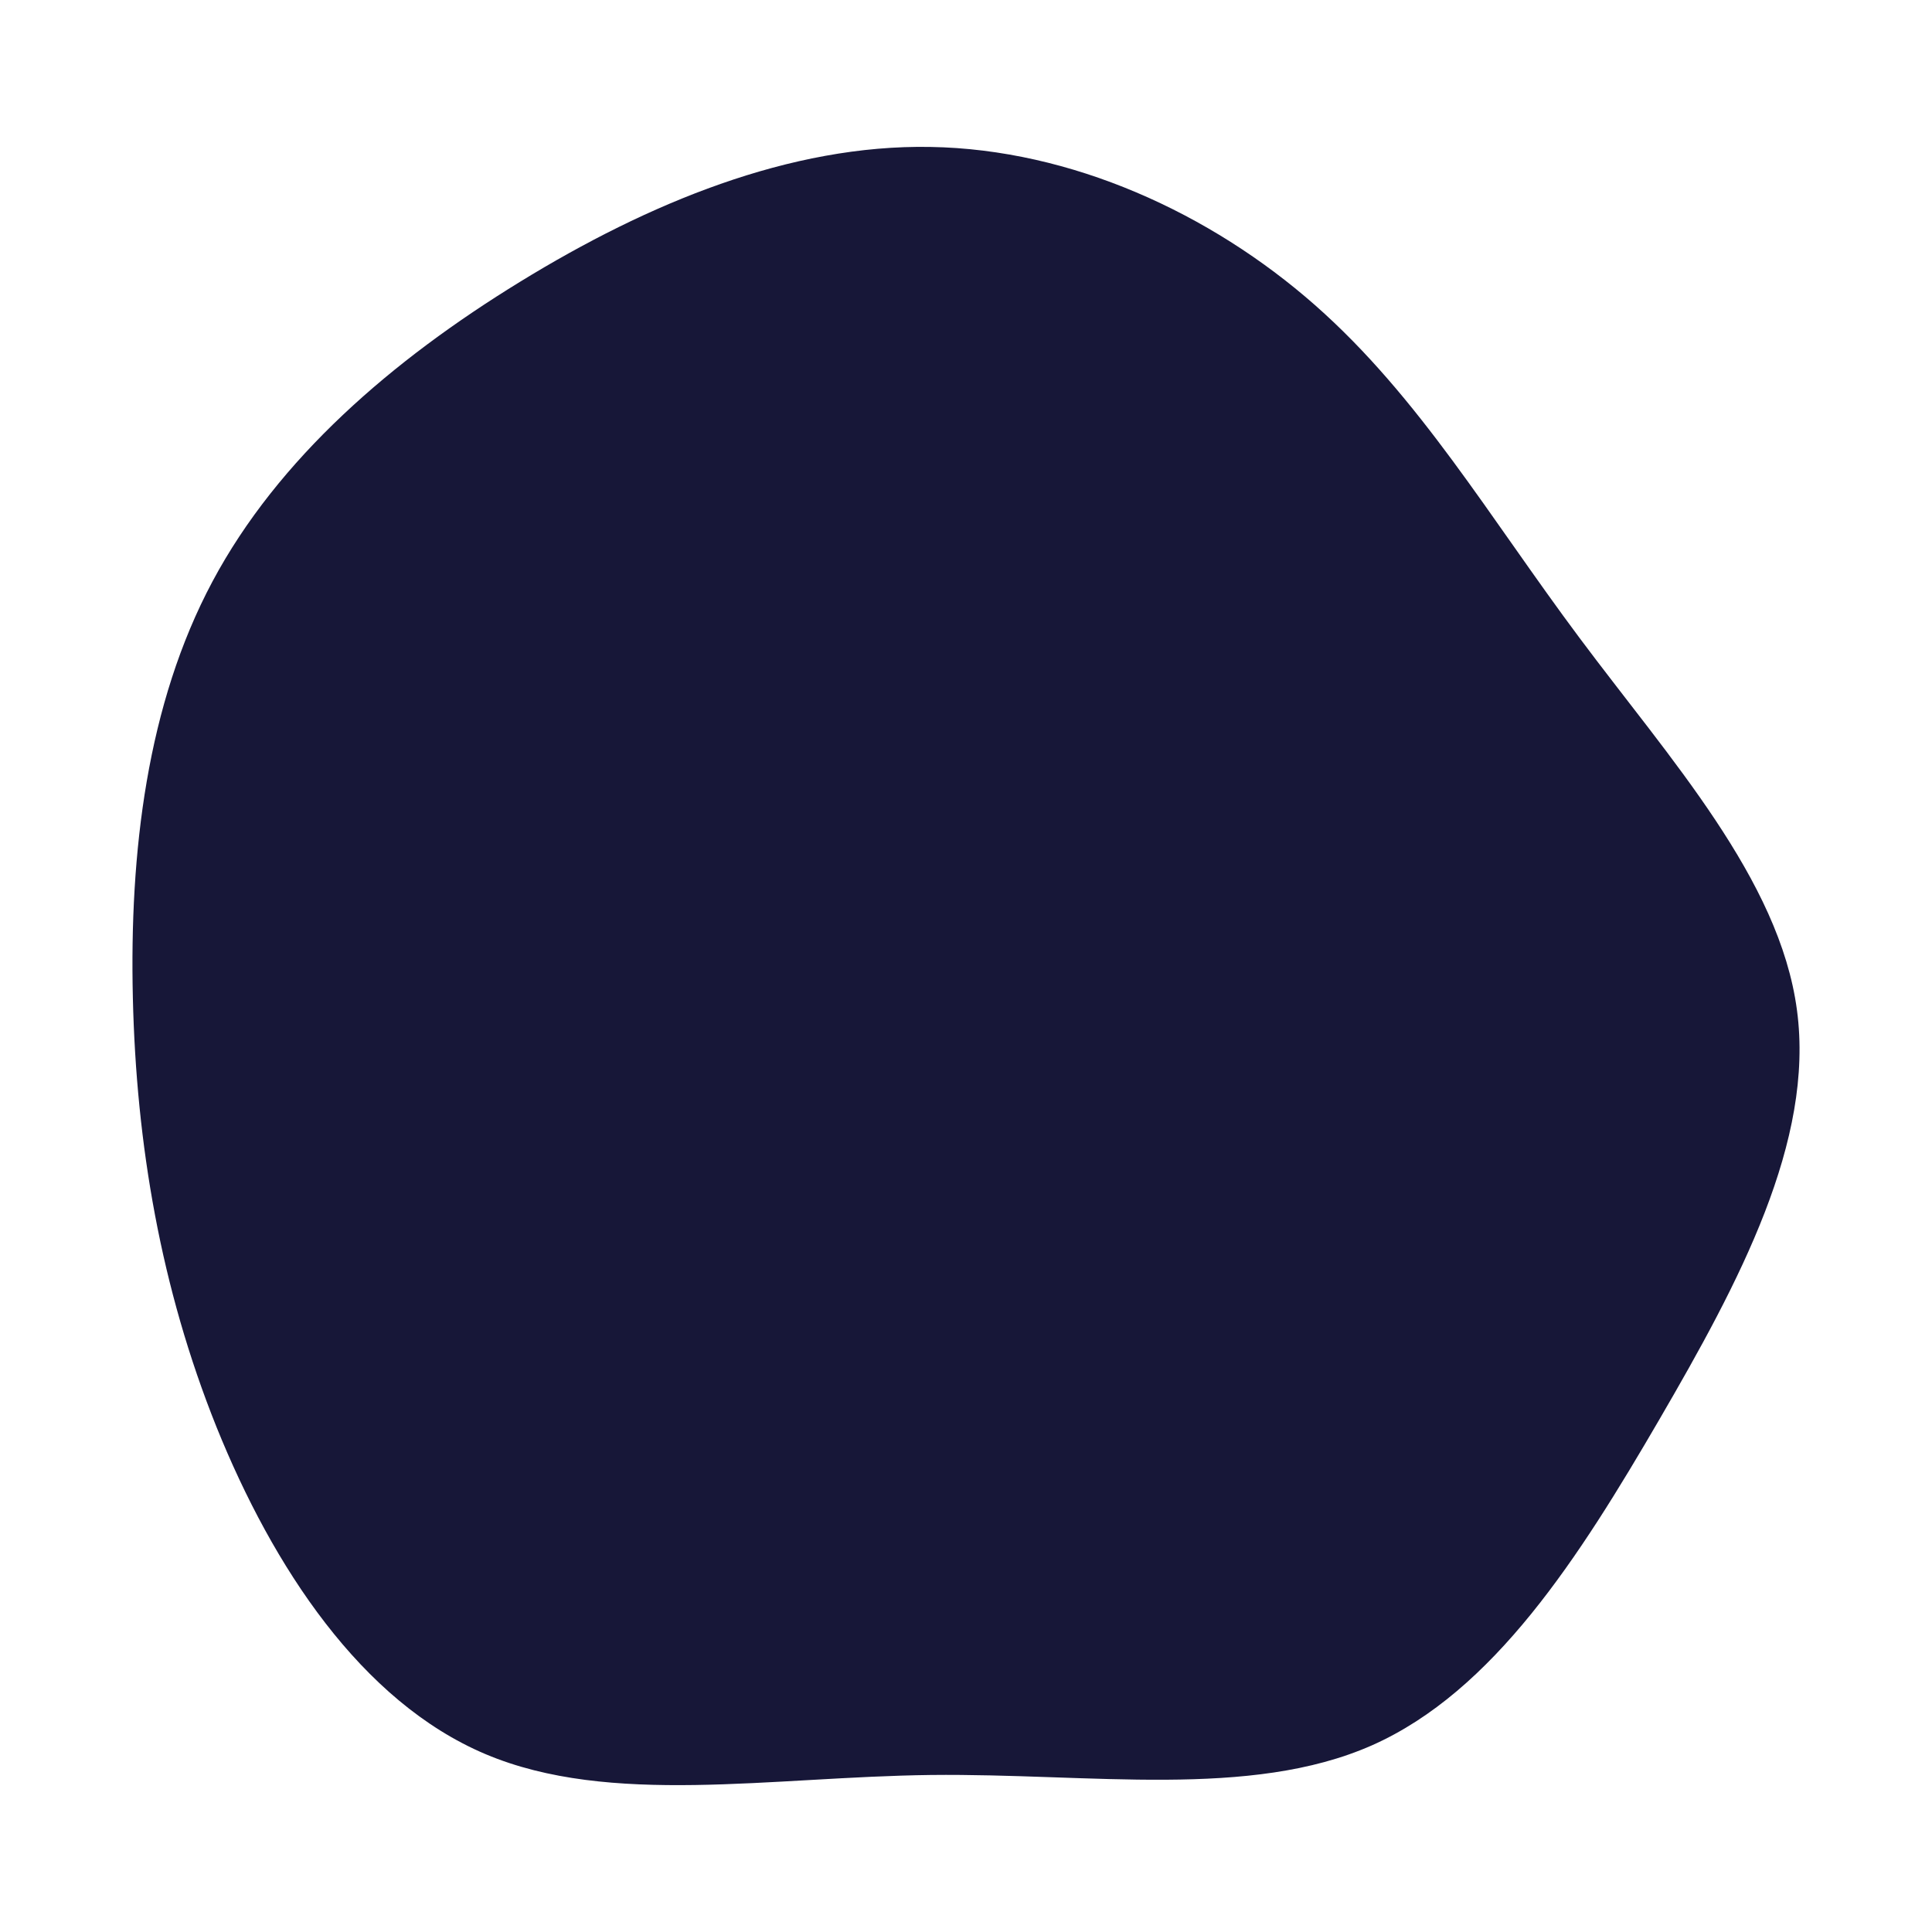 <svg id="visual" viewBox="0 0 900 900" width="900" height="900" xmlns="http://www.w3.org/2000/svg" xmlns:xlink="http://www.w3.org/1999/xlink" version="1.1"><g transform="translate(434.193 465.851)"><path d="M178.4 -323.7C227.1 -280.8 259.7 -224.8 301.6 -168.7C343.5 -112.5 394.8 -56.3 402.9 4.7C411.1 65.7 376.1 131.3 338.8 195.4C301.5 259.5 261.7 322 204.9 347.2C148 372.3 74 360.2 -0.5 361C-75 361.9 -150 375.8 -208 351.3C-266 326.8 -307.1 263.9 -333.3 199C-359.4 134 -370.7 67 -372.3 -0.9C-373.9 -68.8 -365.8 -137.7 -335.2 -195C-304.6 -252.3 -251.6 -298 -191.9 -334.6C-132.3 -371.2 -66.2 -398.6 -0.7 -397.4C64.8 -396.3 129.7 -366.6 178.4 -323.7" fill="#171738"></path></g></svg>